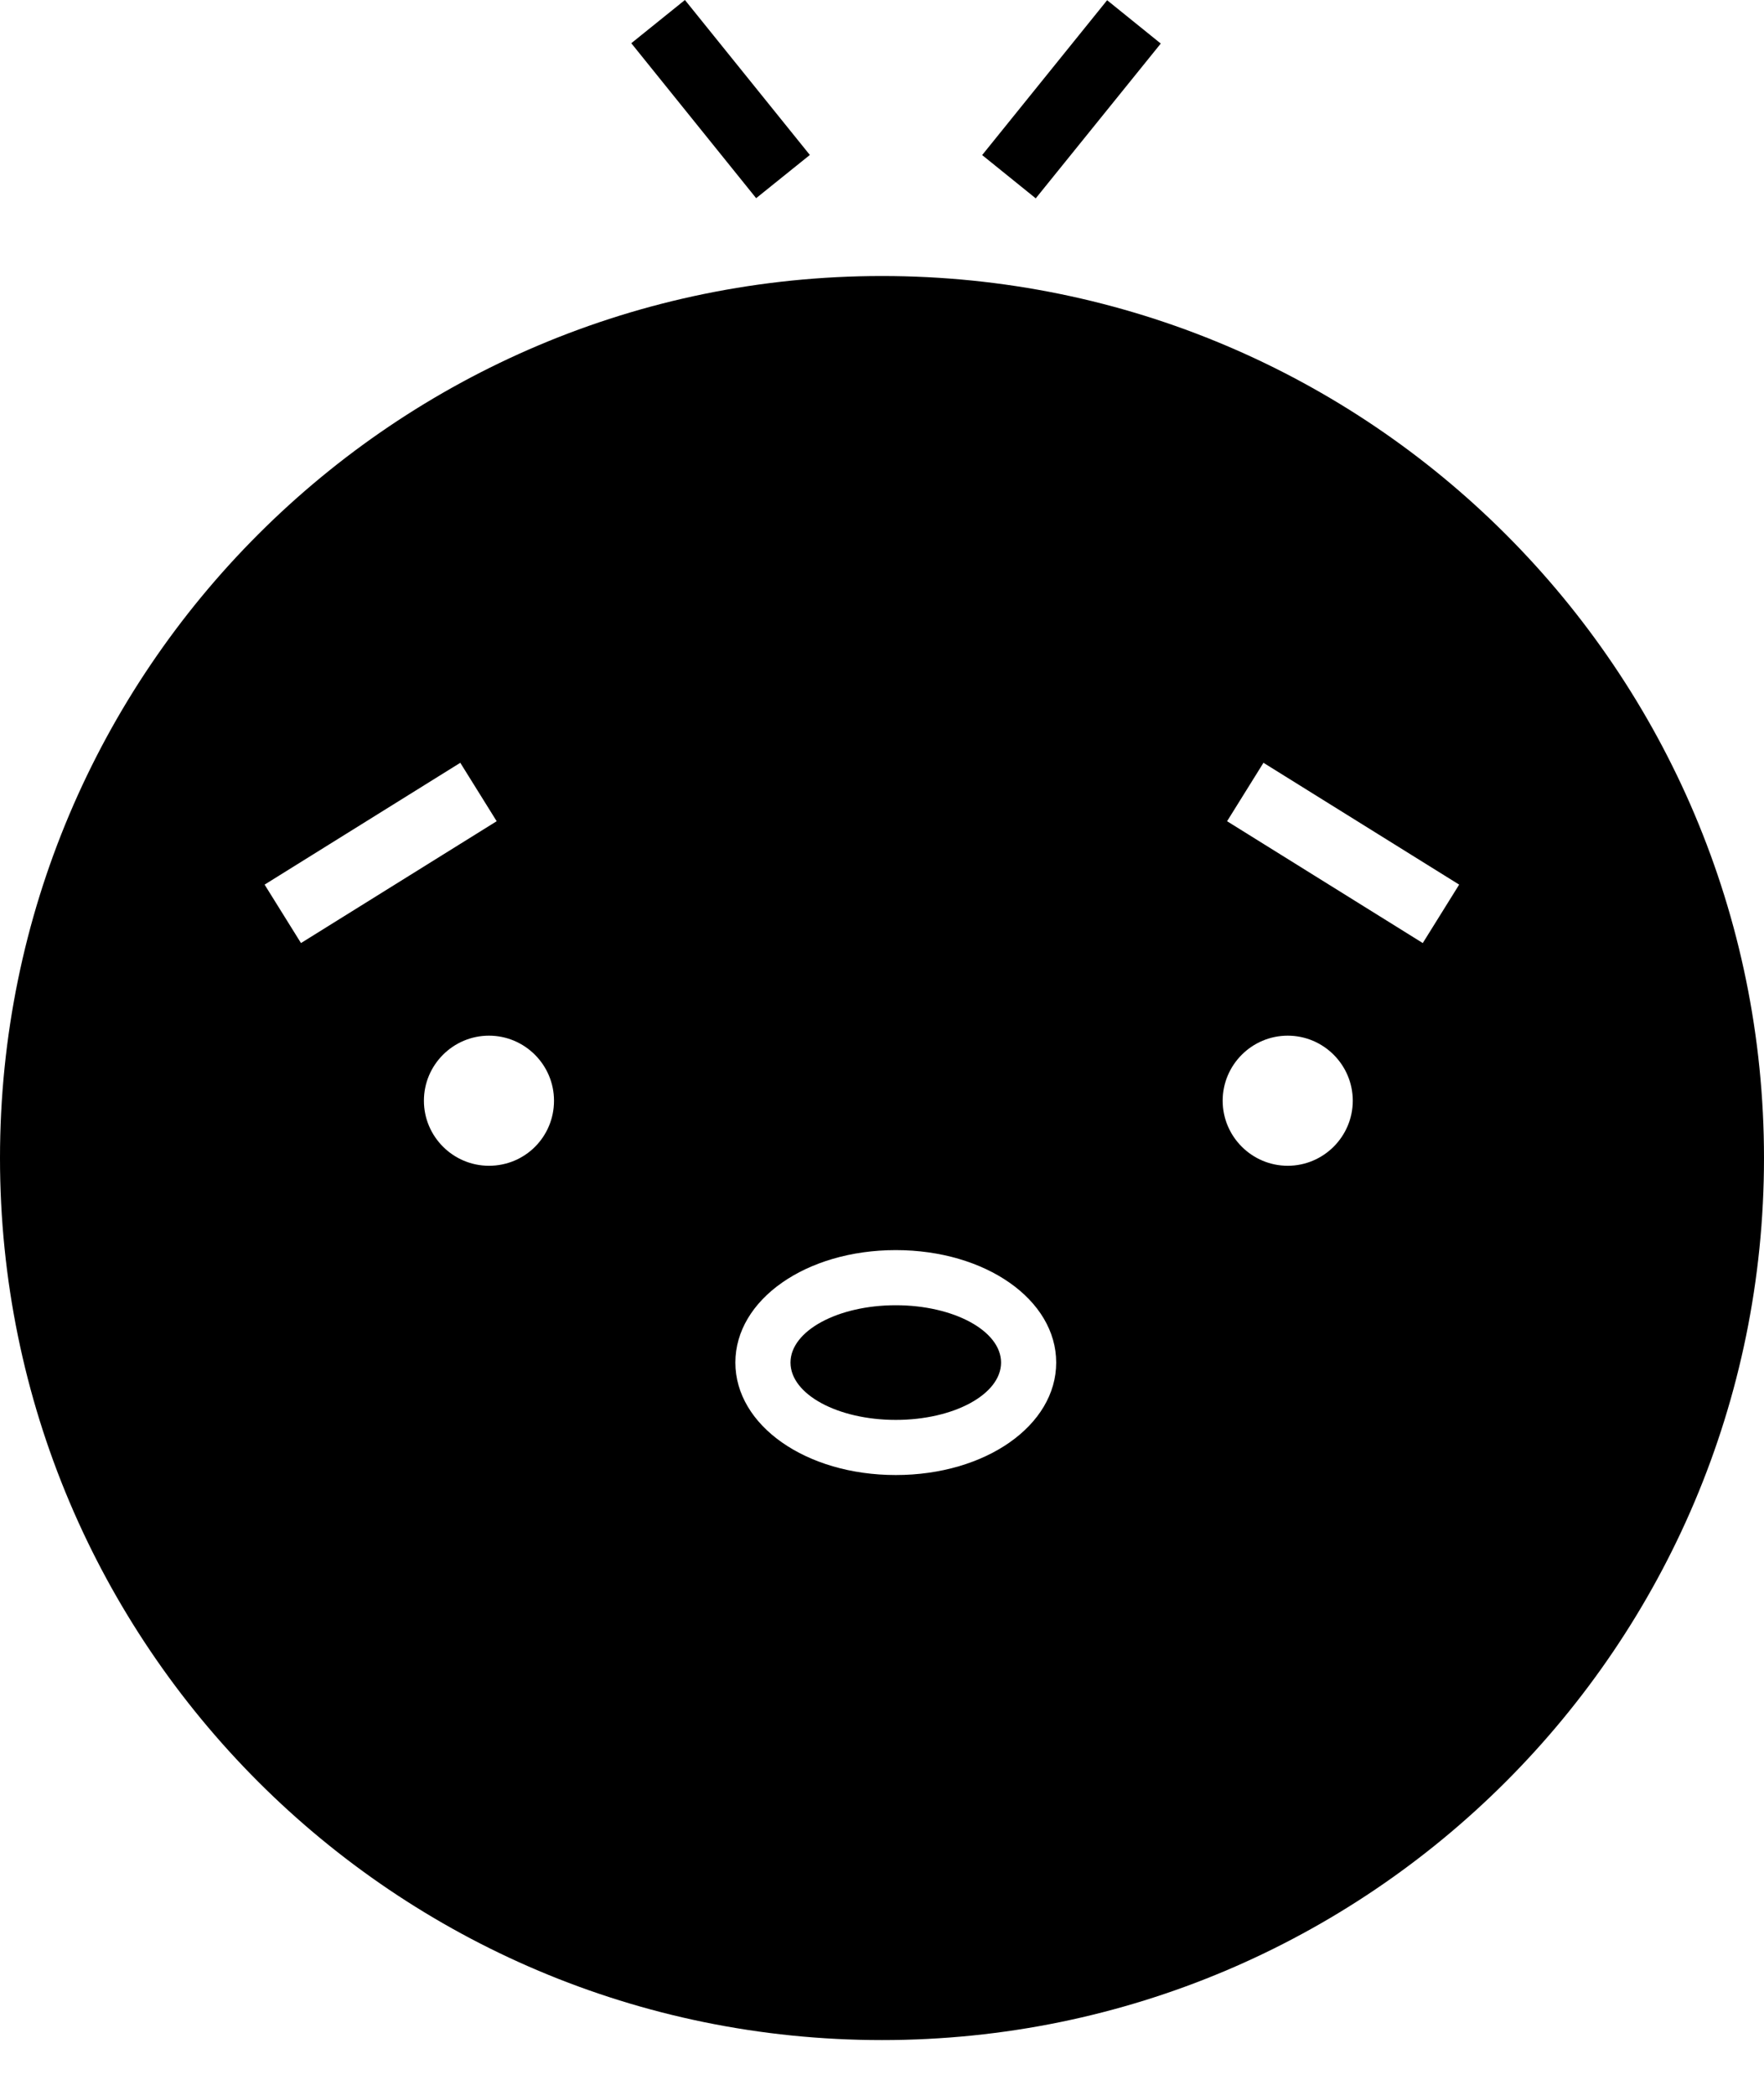 <svg viewBox="0 0 32 38" fill="none" xmlns="http://www.w3.org/2000/svg">
  <title>Anxious Filled Emoji</title>
  <path fill-rule="evenodd" clip-rule="evenodd" d="M11.452 0.784L12.425 0L14.691 2.811L13.717 3.595L11.452 0.784ZM17.817 2.813L20.084 0.004L21.057 0.79L18.789 3.598L17.817 2.813ZM16.25 25.757C17.305 25.757 18.16 25.292 18.16 24.717C18.16 24.143 17.305 23.677 16.25 23.677C15.195 23.677 14.34 24.143 14.34 24.717C14.34 25.292 15.195 25.757 16.25 25.757ZM0 21.007C0 12.167 7.16 5.007 16 5.007C24.84 5.007 32 12.167 32 21.007C32 29.847 24.84 37.007 16 37.007C7.16 37.007 0 29.847 0 21.007ZM8.35 13.837L4.8 16.047L5.46 17.107L9.01 14.897L8.35 13.837ZM7.69 19.967C7.69 20.617 8.22 21.147 8.87 21.147C9.53 21.147 10.05 20.617 10.05 19.967C10.05 19.317 9.52 18.787 8.87 18.787C8.22 18.787 7.69 19.317 7.69 19.967ZM13.34 24.717C13.34 25.857 14.62 26.757 16.25 26.757C17.88 26.757 19.16 25.857 19.16 24.717C19.16 23.577 17.88 22.677 16.25 22.677C14.62 22.677 13.34 23.577 13.34 24.717ZM22.18 19.967C22.18 20.617 22.71 21.147 23.36 21.147C24.01 21.147 24.54 20.617 24.54 19.967C24.54 19.317 24.01 18.787 23.36 18.787C22.71 18.787 22.18 19.317 22.18 19.967ZM22.26 14.897L25.81 17.107L26.47 16.047L22.92 13.837L22.26 14.897Z" fill="currentColor"/>
</svg>
